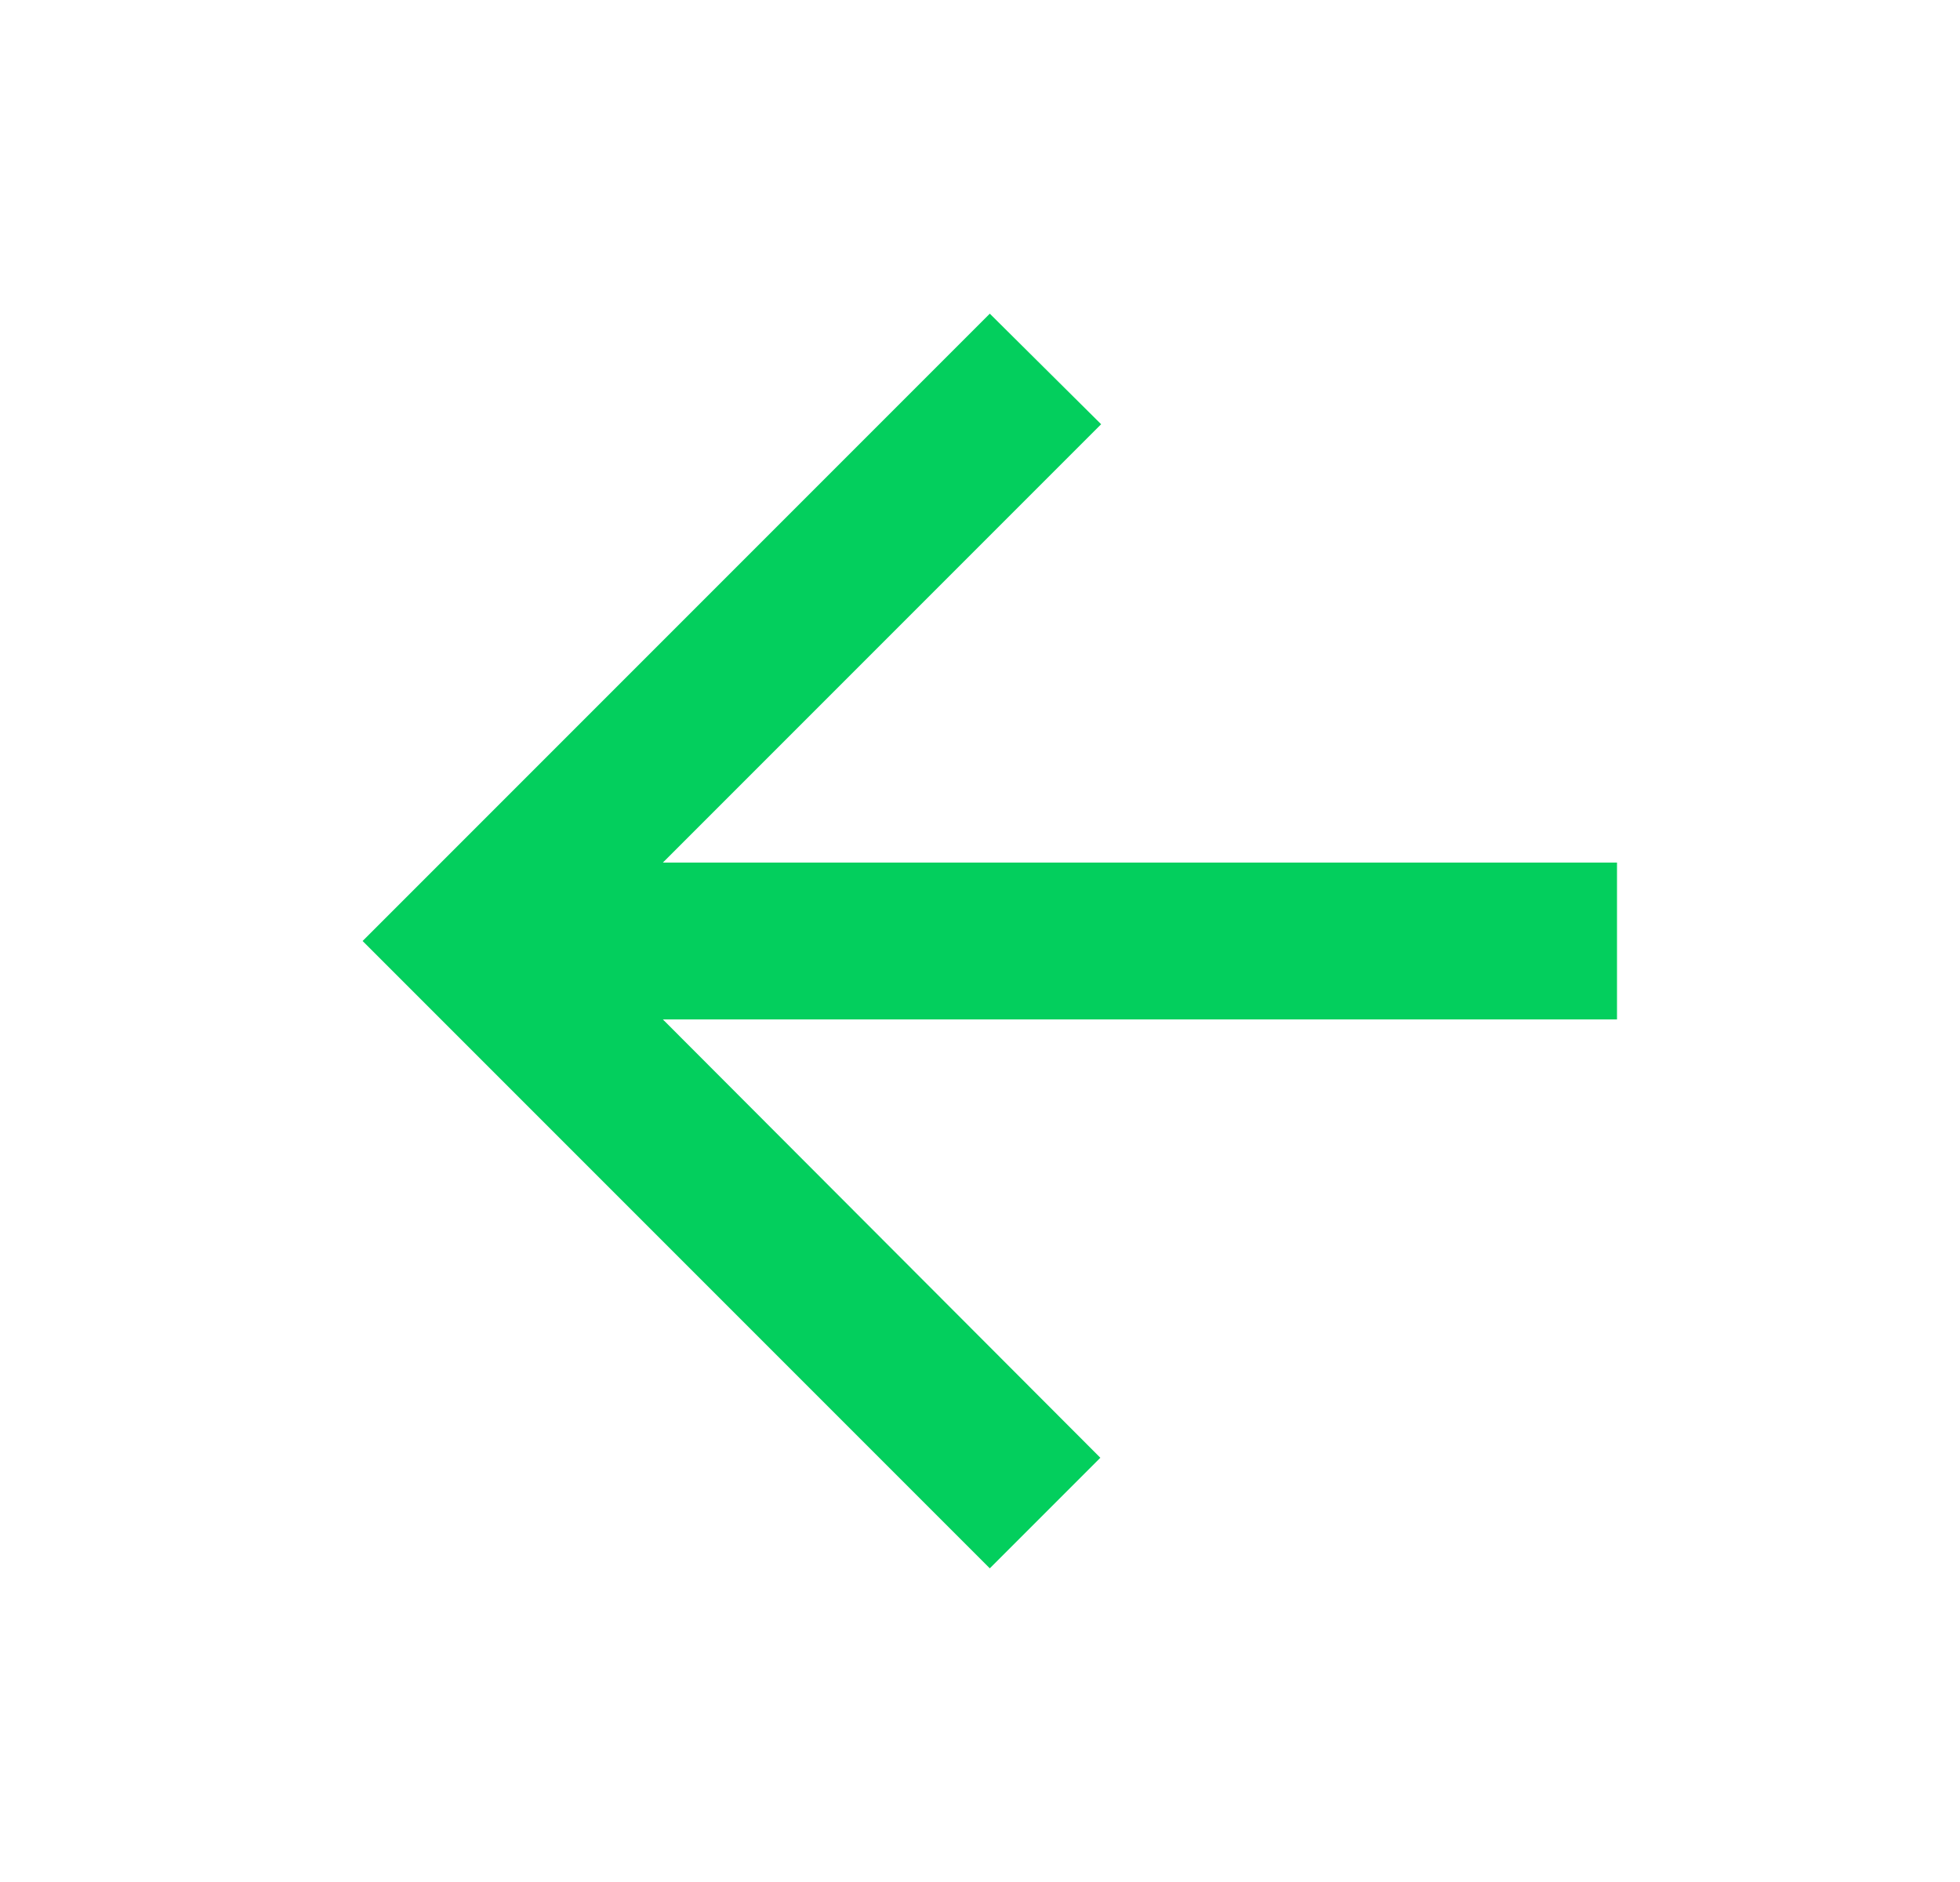 <svg width="25" height="24" viewBox="0 0 25 24" fill="none" xmlns="http://www.w3.org/2000/svg">
<path d="M20.625 11H8.455L14.045 5.41L12.625 4L4.625 12L12.625 20L14.035 18.59L8.455 13H20.625V11Z" fill="#03CF5D"/>
</svg>
